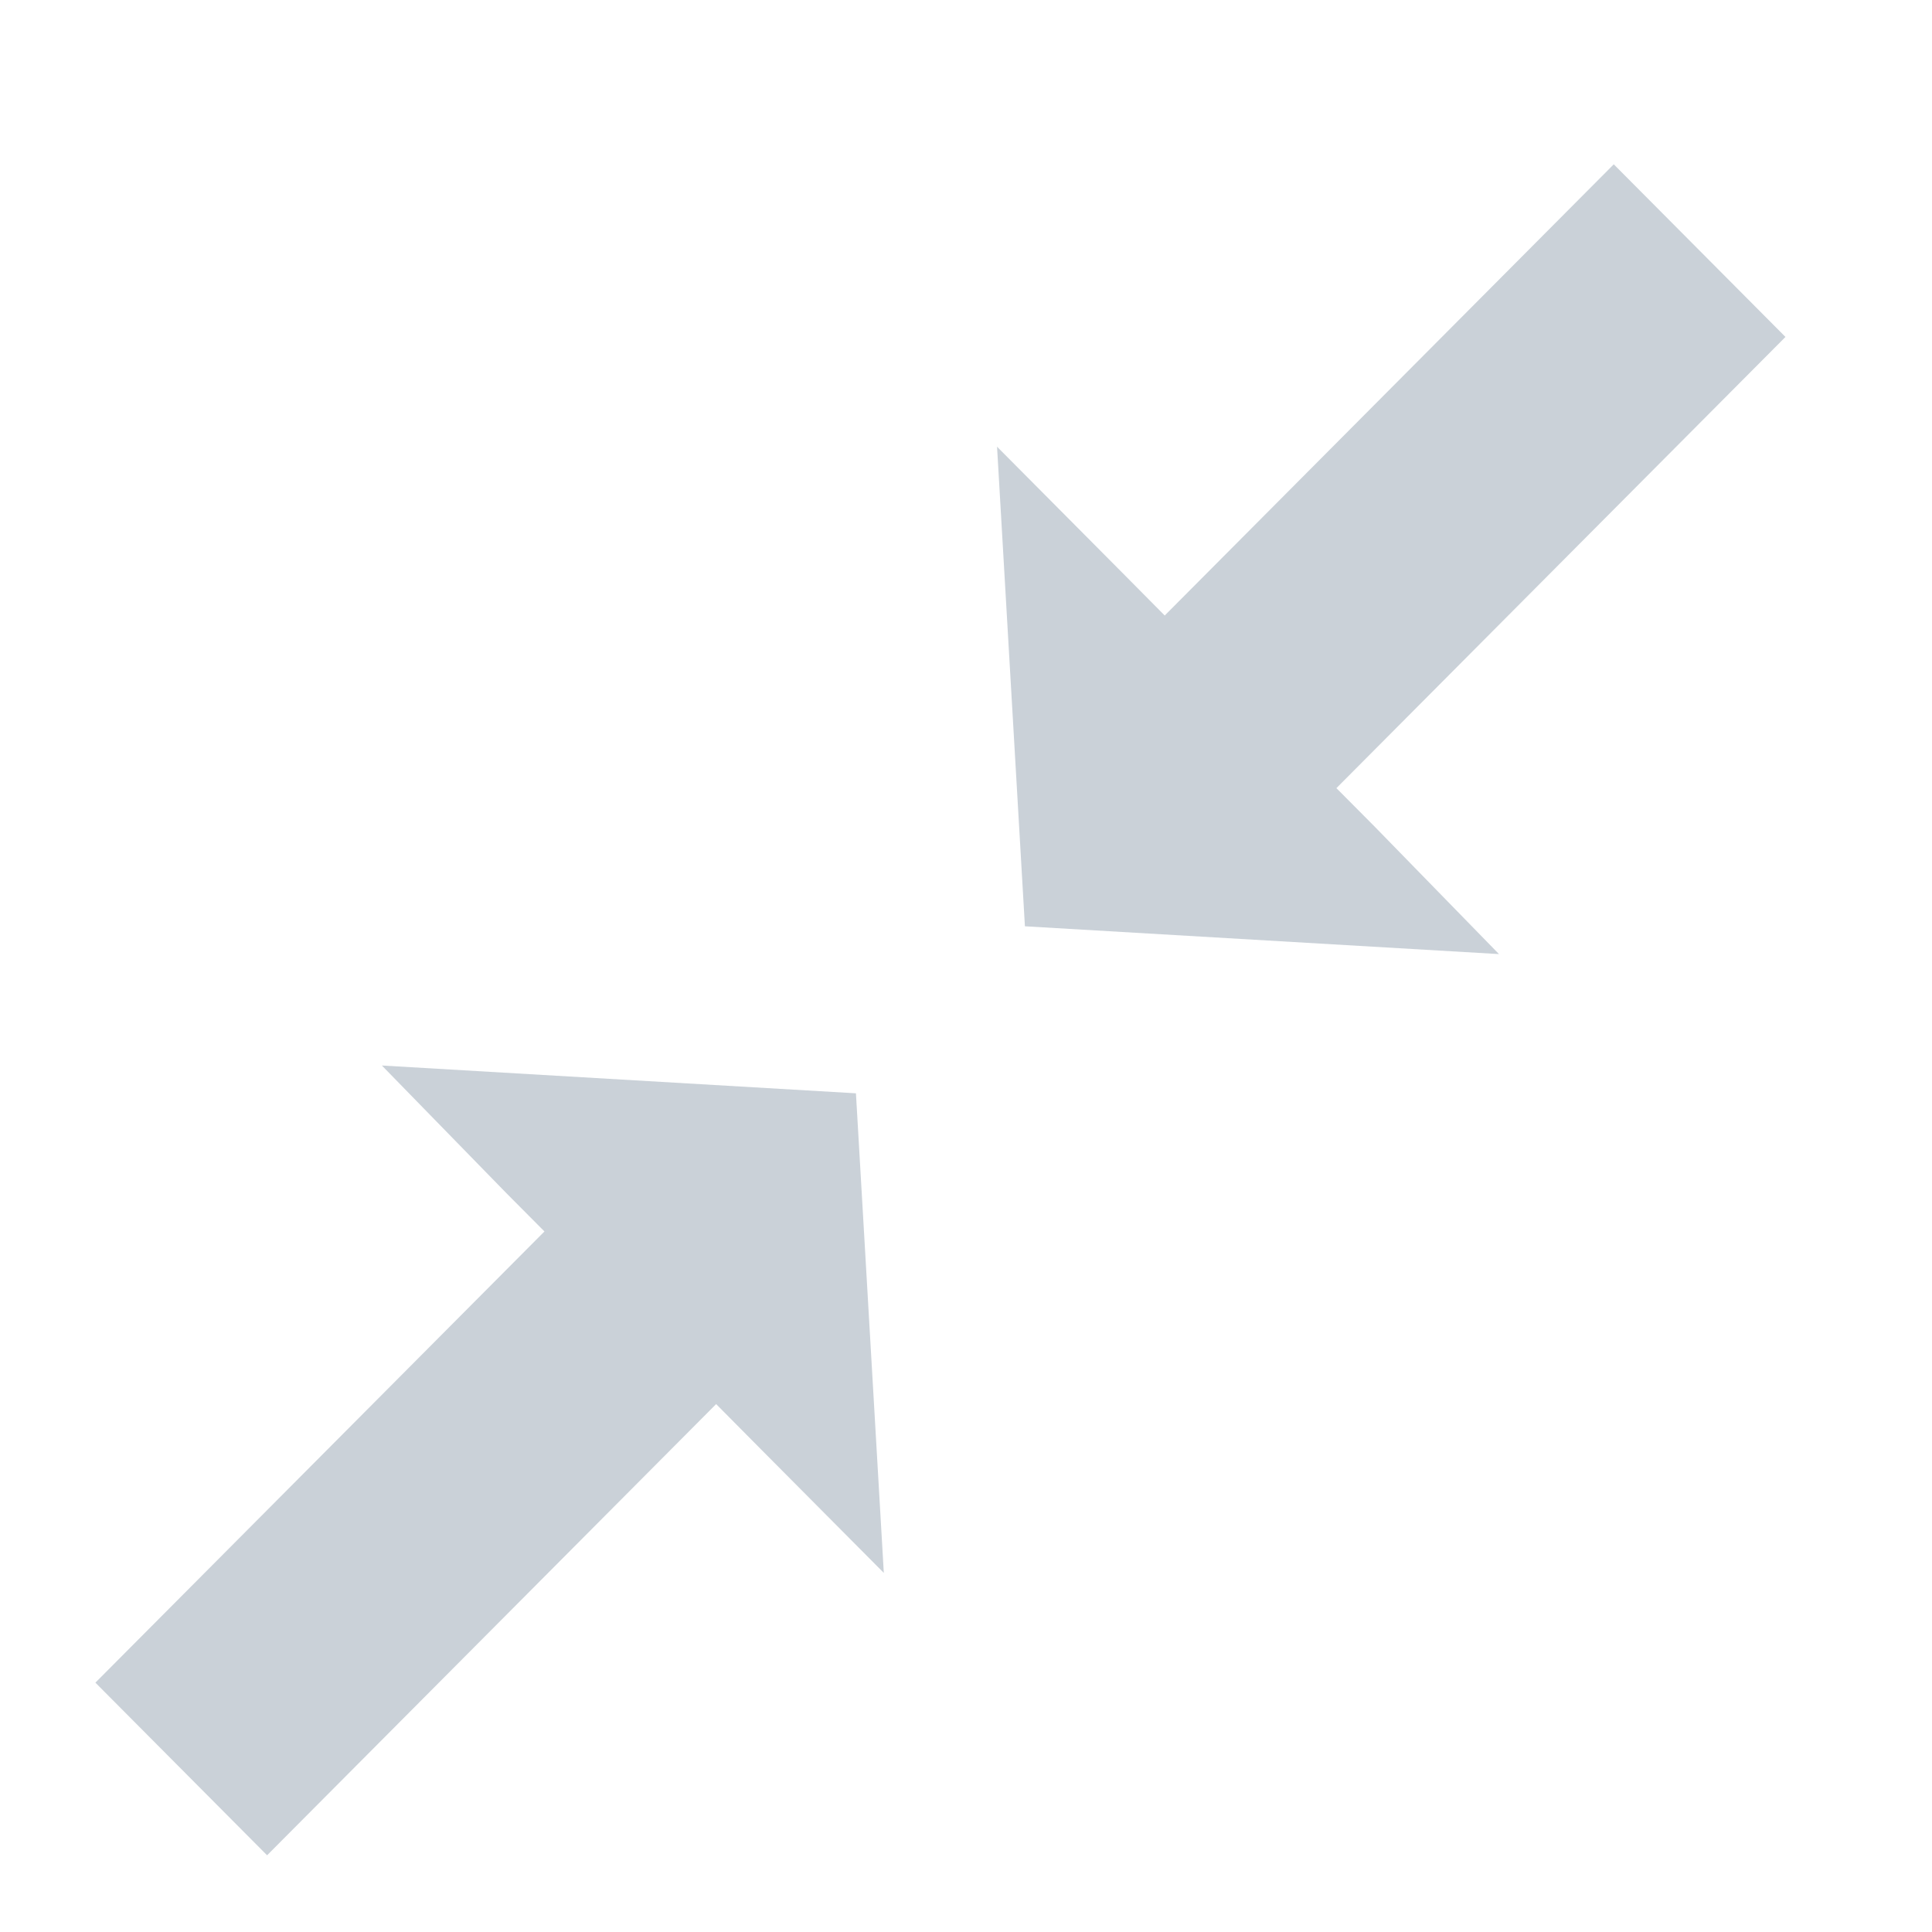 <svg xmlns="http://www.w3.org/2000/svg" width="16" height="16" viewBox="0 0 16 16"><g transform="matrix(-.982 0 0 .988 -804.45 -856.408)"><path fill="#cad1d8" d="M-830.786 873.736l-1.051 1.071 3.998-.233.235-4.02-1.061 1.061-.353.354-3.787-3.782-1.448 1.447 3.787 3.782zM-823.467 876.812l1.051-1.071-3.998.233-.235 4.02 1.061-1.061.353-.354 3.787 3.782 1.448-1.447-3.787-3.782z"/></g></svg>